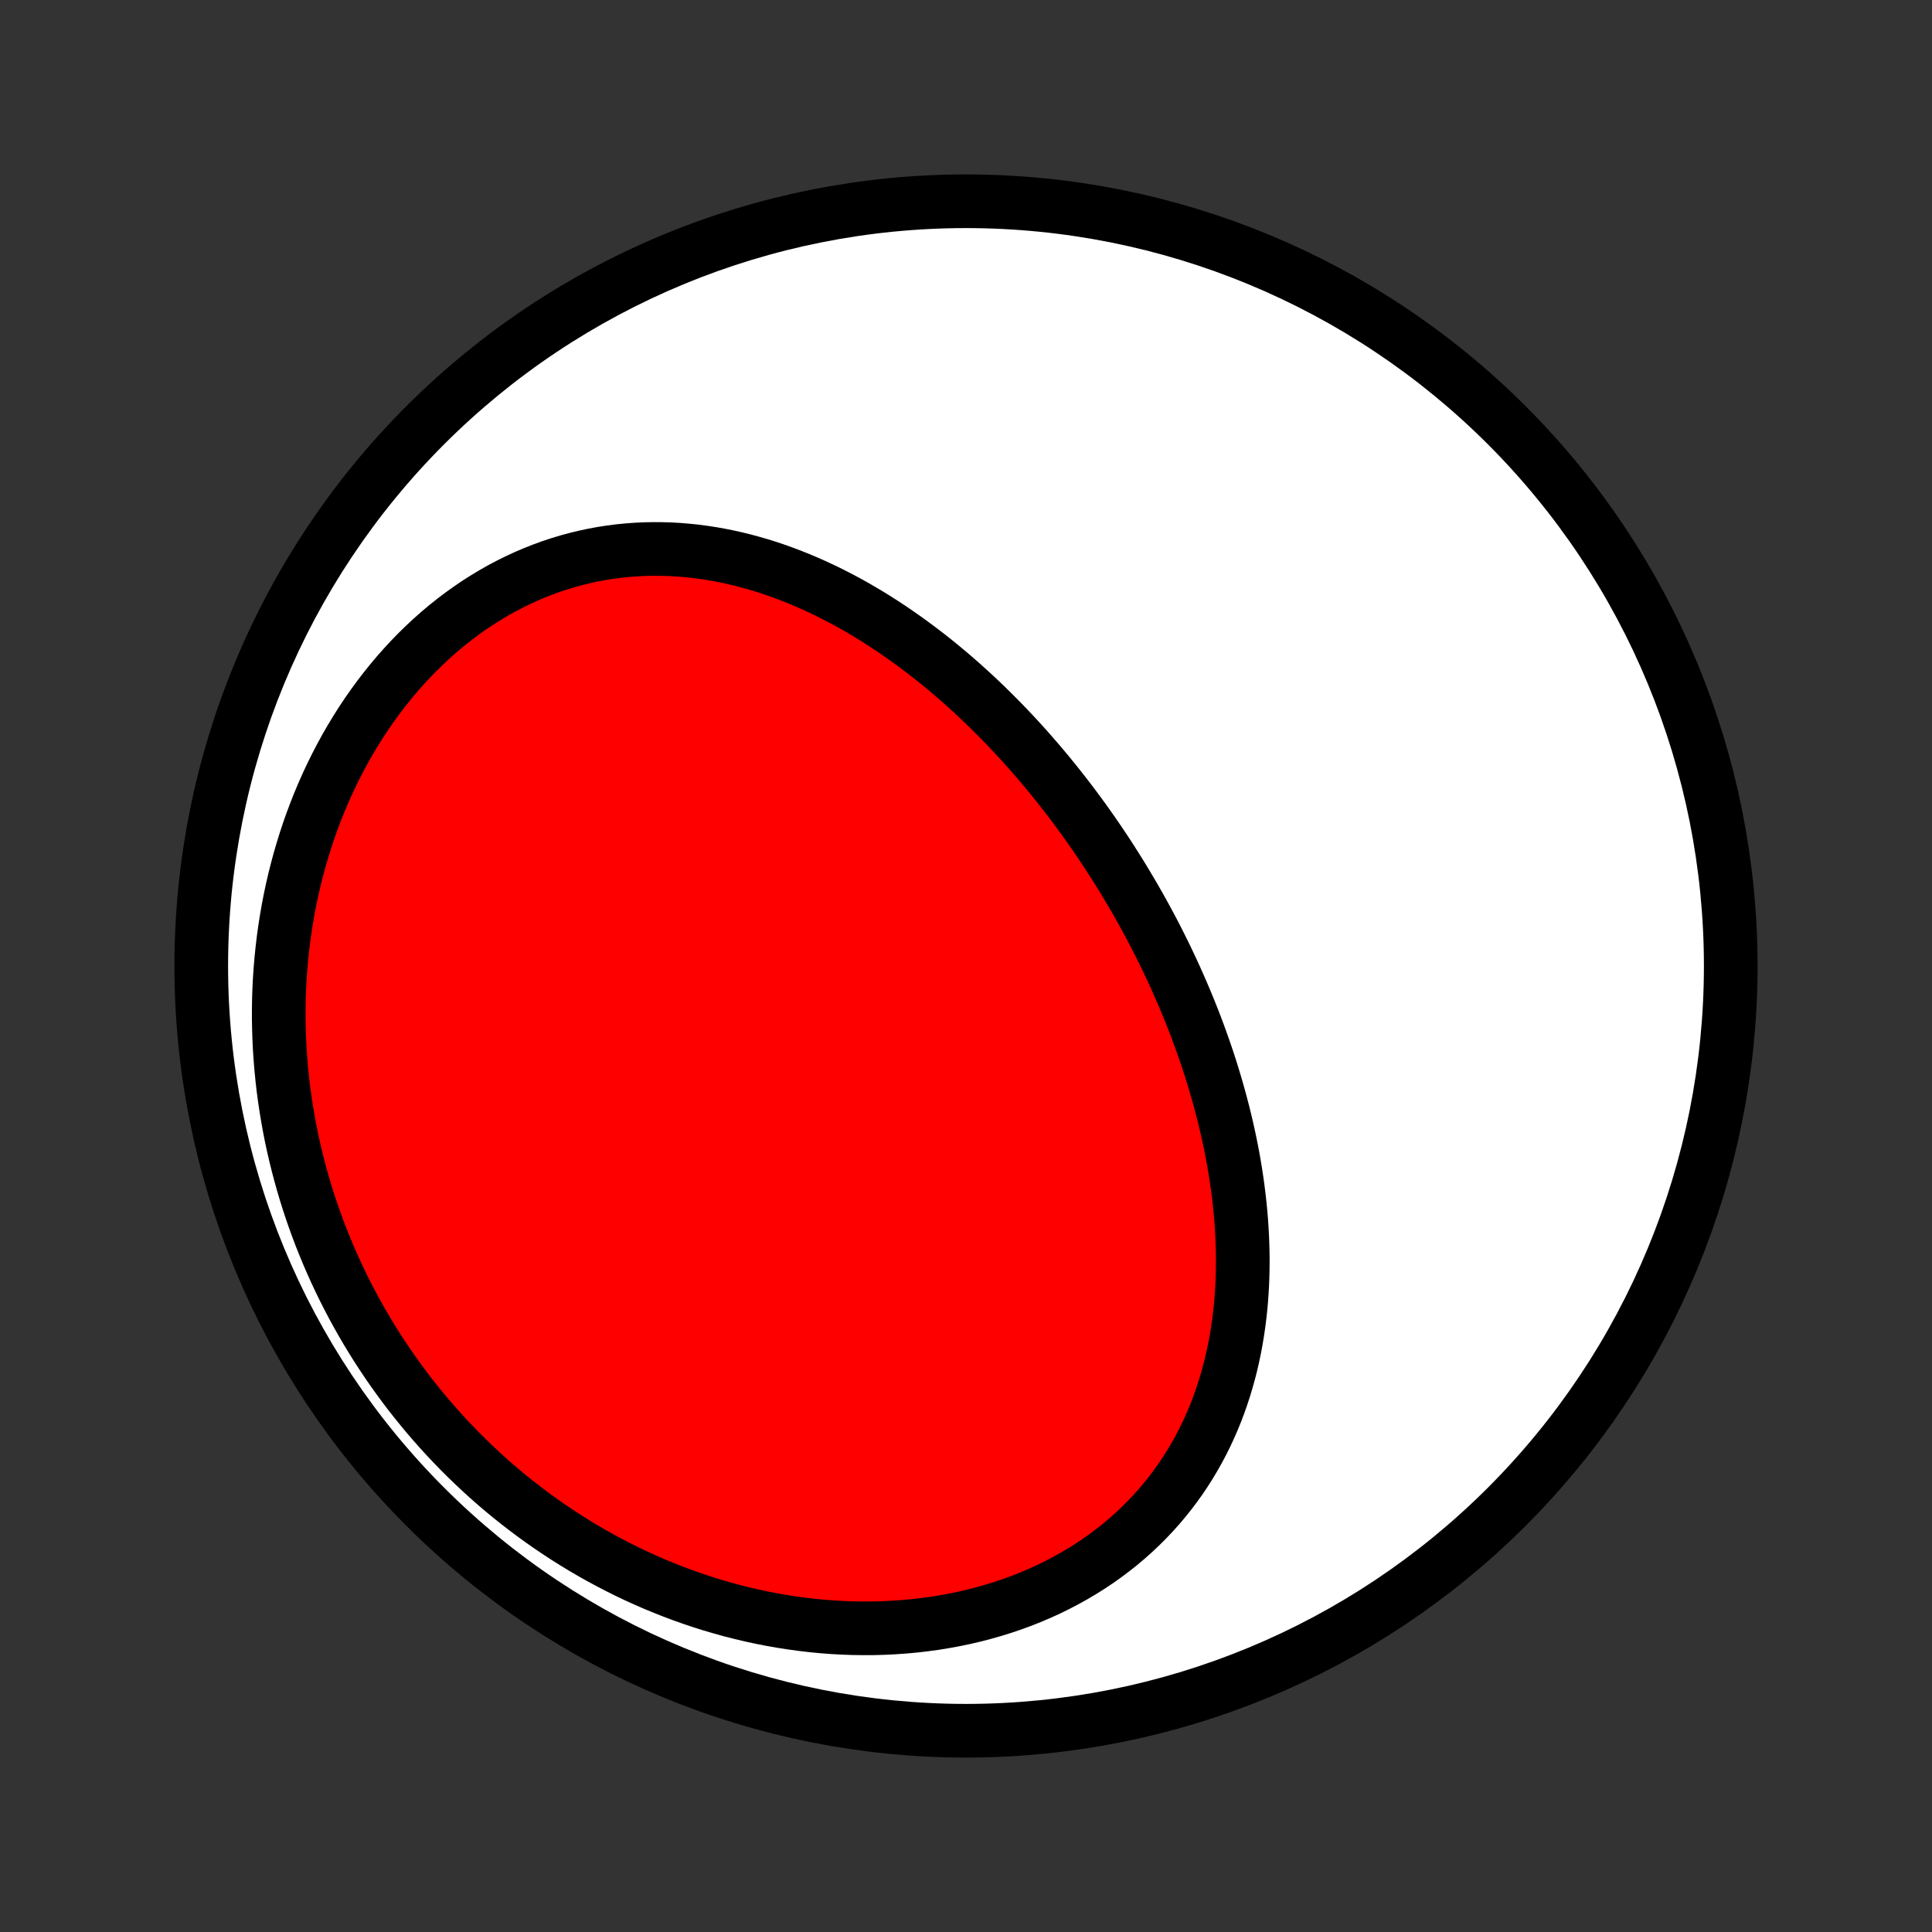 <?xml version="1.0" encoding="utf-8" standalone="no"?>
<!DOCTYPE svg PUBLIC "-//W3C//DTD SVG 1.1//EN"
  "http://www.w3.org/Graphics/SVG/1.1/DTD/svg11.dtd">
<!-- Created with matplotlib (http://matplotlib.org/) -->
<svg height="72pt" version="1.1" viewBox="0 0 72 72" width="72pt" xmlns="http://www.w3.org/2000/svg" xmlns:xlink="http://www.w3.org/1999/xlink">
 <rect x="0" y="0" width="72" height="72" fill="#333333" stroke="none"/>
 <defs>
  <style type="text/css">
*{stroke-linecap:butt;stroke-linejoin:round;}
  </style>
 </defs>
 <g id="figure_1">
  <g id="patch_1">
   <path d="
M0 72
L72 72
L72 0
L0 0
z
" style="fill:none;"/>
  </g>
  <g id="axes_1">
   <g id="PatchCollection_1">
    <defs>
     <path d="
M36 -7.5
C43.558 -7.5 50.808 -10.503 56.153 -15.848
C61.497 -21.192 64.5 -28.442 64.5 -36
C64.5 -43.558 61.497 -50.808 56.153 -56.153
C50.808 -61.497 43.558 -64.5 36 -64.5
C28.442 -64.5 21.192 -61.497 15.848 -56.153
C10.503 -50.808 7.5 -43.558 7.5 -36
C7.5 -28.442 10.503 -21.192 15.848 -15.848
C21.192 -10.503 28.442 -7.5 36 -7.5
z
" id="C0_0_a811fe30f3"/>
     <path d="
M41.893 -39.189
L41.751 -39.422
L41.606 -39.654
L41.459 -39.885
L41.311 -40.115
L41.161 -40.343
L41.009 -40.571
L40.855 -40.797
L40.699 -41.023
L40.541 -41.247
L40.382 -41.47
L40.22 -41.692
L40.056 -41.913
L39.891 -42.133
L39.723 -42.351
L39.553 -42.569
L39.382 -42.785
L39.208 -43.001
L39.032 -43.215
L38.854 -43.428
L38.674 -43.64
L38.492 -43.85
L38.308 -44.06
L38.121 -44.268
L37.933 -44.475
L37.742 -44.68
L37.549 -44.884
L37.353 -45.087
L37.155 -45.288
L36.955 -45.488
L36.753 -45.686
L36.548 -45.883
L36.341 -46.078
L36.131 -46.271
L35.919 -46.463
L35.704 -46.653
L35.487 -46.841
L35.267 -47.027
L35.045 -47.211
L34.821 -47.393
L34.593 -47.573
L34.363 -47.75
L34.13 -47.925
L33.895 -48.098
L33.657 -48.268
L33.416 -48.436
L33.173 -48.601
L32.927 -48.763
L32.678 -48.922
L32.427 -49.078
L32.172 -49.23
L31.916 -49.38
L31.656 -49.526
L31.393 -49.668
L31.128 -49.806
L30.86 -49.941
L30.589 -50.071
L30.316 -50.197
L30.04 -50.319
L29.761 -50.436
L29.48 -50.548
L29.196 -50.655
L28.91 -50.758
L28.621 -50.855
L28.329 -50.946
L28.035 -51.031
L27.739 -51.111
L27.441 -51.185
L27.14 -51.252
L26.837 -51.313
L26.532 -51.367
L26.226 -51.414
L25.917 -51.455
L25.607 -51.487
L25.295 -51.513
L24.982 -51.531
L24.667 -51.54
L24.351 -51.542
L24.034 -51.536
L23.716 -51.521
L23.398 -51.498
L23.079 -51.466
L22.759 -51.425
L22.439 -51.376
L22.12 -51.317
L21.801 -51.249
L21.482 -51.172
L21.164 -51.086
L20.846 -50.99
L20.53 -50.885
L20.215 -50.77
L19.902 -50.646
L19.591 -50.513
L19.282 -50.37
L18.975 -50.218
L18.67 -50.057
L18.369 -49.886
L18.07 -49.706
L17.775 -49.518
L17.484 -49.32
L17.196 -49.114
L16.912 -48.899
L16.632 -48.676
L16.357 -48.444
L16.087 -48.205
L15.821 -47.957
L15.56 -47.702
L15.305 -47.44
L15.055 -47.17
L14.81 -46.894
L14.572 -46.611
L14.339 -46.321
L14.112 -46.025
L13.892 -45.724
L13.677 -45.416
L13.469 -45.104
L13.268 -44.786
L13.073 -44.463
L12.884 -44.136
L12.703 -43.804
L12.528 -43.468
L12.36 -43.128
L12.199 -42.785
L12.045 -42.438
L11.898 -42.089
L11.758 -41.736
L11.624 -41.38
L11.498 -41.023
L11.379 -40.663
L11.267 -40.301
L11.161 -39.937
L11.063 -39.572
L10.971 -39.205
L10.886 -38.837
L10.808 -38.468
L10.737 -38.098
L10.673 -37.727
L10.615 -37.356
L10.564 -36.985
L10.52 -36.613
L10.482 -36.241
L10.45 -35.87
L10.425 -35.498
L10.406 -35.127
L10.394 -34.756
L10.388 -34.386
L10.388 -34.017
L10.395 -33.648
L10.407 -33.281
L10.425 -32.914
L10.45 -32.548
L10.48 -32.184
L10.516 -31.82
L10.557 -31.458
L10.605 -31.098
L10.658 -30.739
L10.717 -30.381
L10.781 -30.025
L10.85 -29.671
L10.925 -29.319
L11.006 -28.968
L11.092 -28.619
L11.183 -28.272
L11.279 -27.927
L11.38 -27.584
L11.487 -27.243
L11.598 -26.904
L11.715 -26.567
L11.836 -26.233
L11.963 -25.9
L12.095 -25.57
L12.231 -25.242
L12.372 -24.917
L12.518 -24.594
L12.669 -24.273
L12.824 -23.955
L12.985 -23.639
L13.149 -23.326
L13.319 -23.015
L13.493 -22.707
L13.672 -22.401
L13.855 -22.099
L14.043 -21.799
L14.236 -21.502
L14.433 -21.207
L14.635 -20.915
L14.841 -20.627
L15.051 -20.341
L15.266 -20.058
L15.486 -19.779
L15.71 -19.502
L15.938 -19.228
L16.171 -18.958
L16.408 -18.691
L16.649 -18.427
L16.895 -18.167
L17.145 -17.91
L17.4 -17.656
L17.659 -17.406
L17.922 -17.16
L18.189 -16.917
L18.46 -16.678
L18.736 -16.443
L19.016 -16.212
L19.3 -15.985
L19.589 -15.762
L19.881 -15.543
L20.177 -15.329
L20.478 -15.118
L20.783 -14.912
L21.091 -14.711
L21.404 -14.514
L21.72 -14.322
L22.04 -14.135
L22.364 -13.953
L22.692 -13.776
L23.023 -13.604
L23.358 -13.437
L23.696 -13.275
L24.038 -13.12
L24.383 -12.969
L24.732 -12.825
L25.083 -12.686
L25.438 -12.553
L25.796 -12.426
L26.156 -12.306
L26.519 -12.191
L26.885 -12.084
L27.253 -11.982
L27.624 -11.888
L27.996 -11.8
L28.371 -11.719
L28.747 -11.646
L29.125 -11.579
L29.505 -11.52
L29.885 -11.468
L30.267 -11.423
L30.649 -11.386
L31.032 -11.357
L31.416 -11.336
L31.799 -11.322
L32.183 -11.317
L32.566 -11.319
L32.948 -11.33
L33.33 -11.349
L33.71 -11.376
L34.089 -11.411
L34.466 -11.455
L34.841 -11.506
L35.214 -11.567
L35.584 -11.635
L35.952 -11.712
L36.316 -11.797
L36.676 -11.891
L37.033 -11.992
L37.386 -12.102
L37.734 -12.22
L38.078 -12.346
L38.416 -12.48
L38.75 -12.623
L39.078 -12.772
L39.4 -12.93
L39.716 -13.095
L40.025 -13.267
L40.328 -13.446
L40.625 -13.633
L40.915 -13.826
L41.197 -14.026
L41.472 -14.233
L41.74 -14.445
L42 -14.664
L42.253 -14.889
L42.498 -15.12
L42.734 -15.355
L42.963 -15.596
L43.184 -15.842
L43.396 -16.093
L43.601 -16.348
L43.797 -16.608
L43.986 -16.871
L44.166 -17.139
L44.338 -17.41
L44.502 -17.684
L44.658 -17.961
L44.807 -18.241
L44.947 -18.524
L45.08 -18.81
L45.205 -19.097
L45.323 -19.387
L45.433 -19.679
L45.536 -19.972
L45.632 -20.267
L45.721 -20.563
L45.803 -20.86
L45.879 -21.158
L45.947 -21.457
L46.01 -21.756
L46.066 -22.056
L46.116 -22.357
L46.16 -22.658
L46.198 -22.958
L46.231 -23.259
L46.258 -23.56
L46.279 -23.86
L46.296 -24.16
L46.307 -24.46
L46.313 -24.759
L46.315 -25.058
L46.311 -25.356
L46.303 -25.653
L46.291 -25.95
L46.274 -26.245
L46.254 -26.54
L46.229 -26.833
L46.2 -27.126
L46.167 -27.417
L46.131 -27.707
L46.091 -27.997
L46.047 -28.285
L46 -28.571
L45.95 -28.857
L45.896 -29.141
L45.839 -29.424
L45.779 -29.706
L45.716 -29.986
L45.65 -30.265
L45.582 -30.542
L45.51 -30.818
L45.436 -31.093
L45.359 -31.367
L45.28 -31.639
L45.198 -31.909
L45.114 -32.179
L45.027 -32.447
L44.938 -32.713
L44.846 -32.978
L44.752 -33.242
L44.656 -33.505
L44.558 -33.766
L44.458 -34.026
L44.355 -34.284
L44.25 -34.541
L44.144 -34.797
L44.035 -35.051
L43.924 -35.304
L43.812 -35.556
L43.697 -35.807
L43.58 -36.056
L43.462 -36.305
L43.341 -36.552
L43.219 -36.797
L43.095 -37.042
L42.969 -37.285
L42.841 -37.527
L42.711 -37.768
L42.579 -38.008
L42.446 -38.246
L42.31 -38.484
L42.173 -38.72
z
" id="C0_1_79df4dc6af"/>
    </defs>
    <g clip-path="url(#p1bffca34e9)">
     <use style="fill:#ffffff;stroke:#000000;stroke-width:2.0;" x="0.0" xlink:href="#C0_0_a811fe30f3" y="72.0"/>
    </g>
    <g clip-path="url(#p1bffca34e9)">
     <use style="fill:#ff0000;stroke:#000000;stroke-width:2.0;" x="0.0" xlink:href="#C0_1_79df4dc6af" y="72.0"/>
    </g>
   </g>
  </g>
 </g>
 <defs>
  <clipPath id="p1bffca34e9">
   <rect height="72.0" width="72.0" x="0.0" y="0.0"/>
  </clipPath>
 </defs>
</svg>

